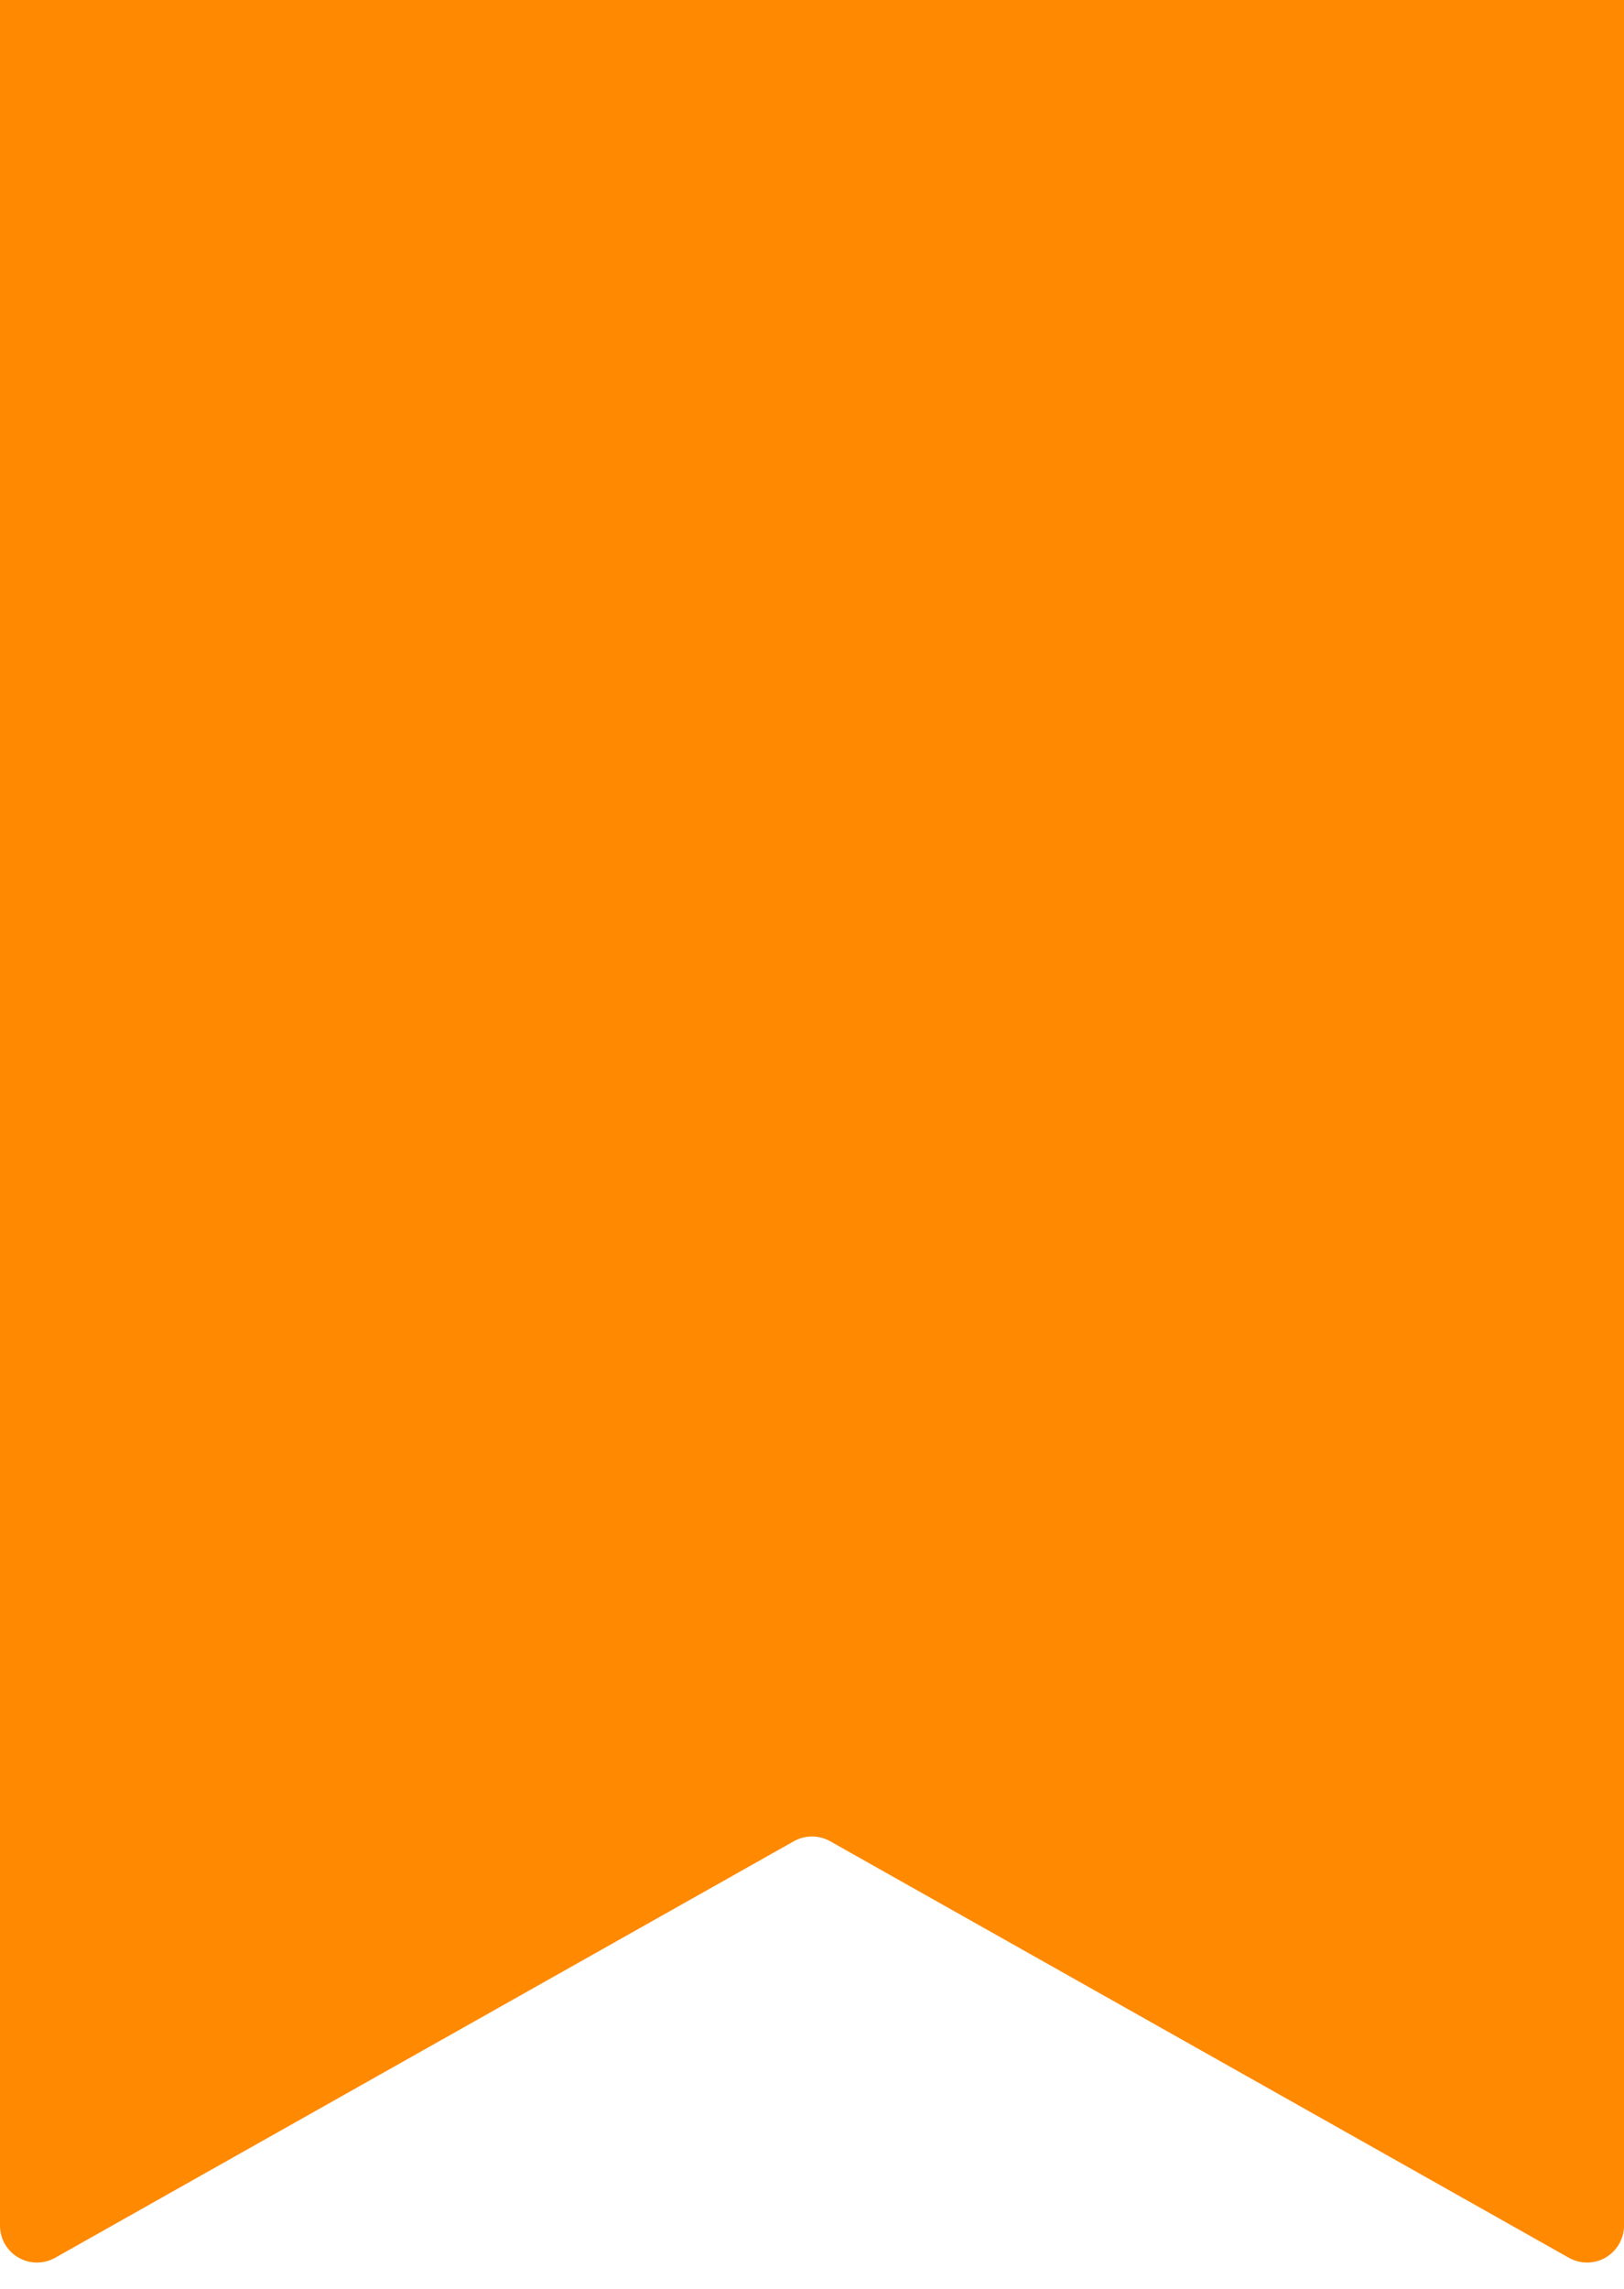<?xml version="1.0" encoding="UTF-8"?>
<svg width="22px" height="31px" viewBox="0 0 22 31" version="1.1" xmlns="http://www.w3.org/2000/svg" xmlns:xlink="http://www.w3.org/1999/xlink">
    <!-- Generator: sketchtool 59.1 (101010) - https://sketch.com -->
    <title>C7F98EB8-0362-4E64-8E56-9DD79A374D75</title>
    <desc>Created with sketchtool.</desc>
    <g id="3.-Activities" stroke="none" stroke-width="1" fill="none" fill-rule="evenodd">
        <g id="1.6-Activities-(Status)" transform="translate(-140, -654)" fill="#FF8900" fill-rule="nonzero">
            <path d="M161.254,684.58 L151.246,678.938 C151.093,678.852 150.907,678.852 150.754,678.938 L140.746,684.58 C140.505,684.715 140.2,684.63 140.064,684.39 C140.022,684.315 140,684.23 140,684.144 L140,654 L140,654 L162,654 L162,684.144 C162,684.42 161.776,684.644 161.5,684.644 C161.414,684.644 161.329,684.622 161.254,684.58 Z" id="Path-Copy-2-2"></path>
        </g>
    </g>
</svg>